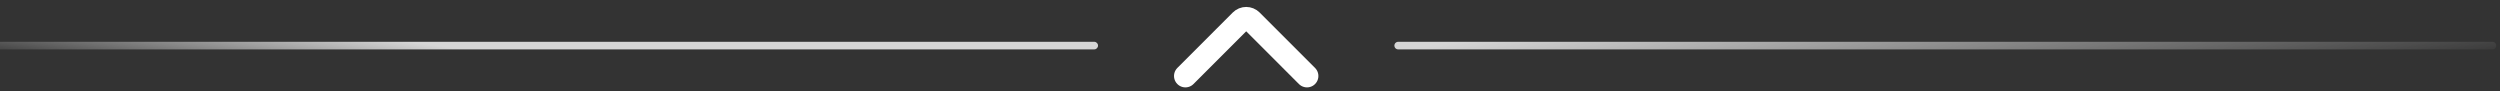 <svg width="329" height="12" viewBox="0 0 329 12" fill="none" xmlns="http://www.w3.org/2000/svg">
<rect x="0" y="0" width="329" height="12" fill="#333333" stroke="none"/>
<path opacity="0.8" d="M144 5.5C144.276 5.5 144.5 5.724 144.5 6C144.5 6.276 144.276 6.5 144 6.5V5.5ZM144 6.5H0V5.5H144V6.5Z" fill="url(#paint0_linear_54_914)"/>
<path opacity="0.8" d="M184 6H328" stroke="url(#paint1_linear_54_914)" stroke-linecap="round"/>
<path d="M156 10L163.293 2.707C163.683 2.317 164.317 2.317 164.707 2.707L172 10" stroke="white" stroke-width="3" stroke-linecap="round"/>
<defs>
<linearGradient id="paint0_linear_54_914" x1="59.313" y1="6.245" x2="58.046" y2="15.534" gradientUnits="userSpaceOnUse">
<stop stop-color="white"/>
<stop offset="1" stop-color="white" stop-opacity="0"/>
</linearGradient>
<linearGradient id="paint1_linear_54_914" x1="188" y1="6" x2="190.745" y2="26.23" gradientUnits="userSpaceOnUse">
<stop stop-color="white"/>
<stop offset="1" stop-color="white" stop-opacity="0"/>
</linearGradient>
</defs>
</svg>
